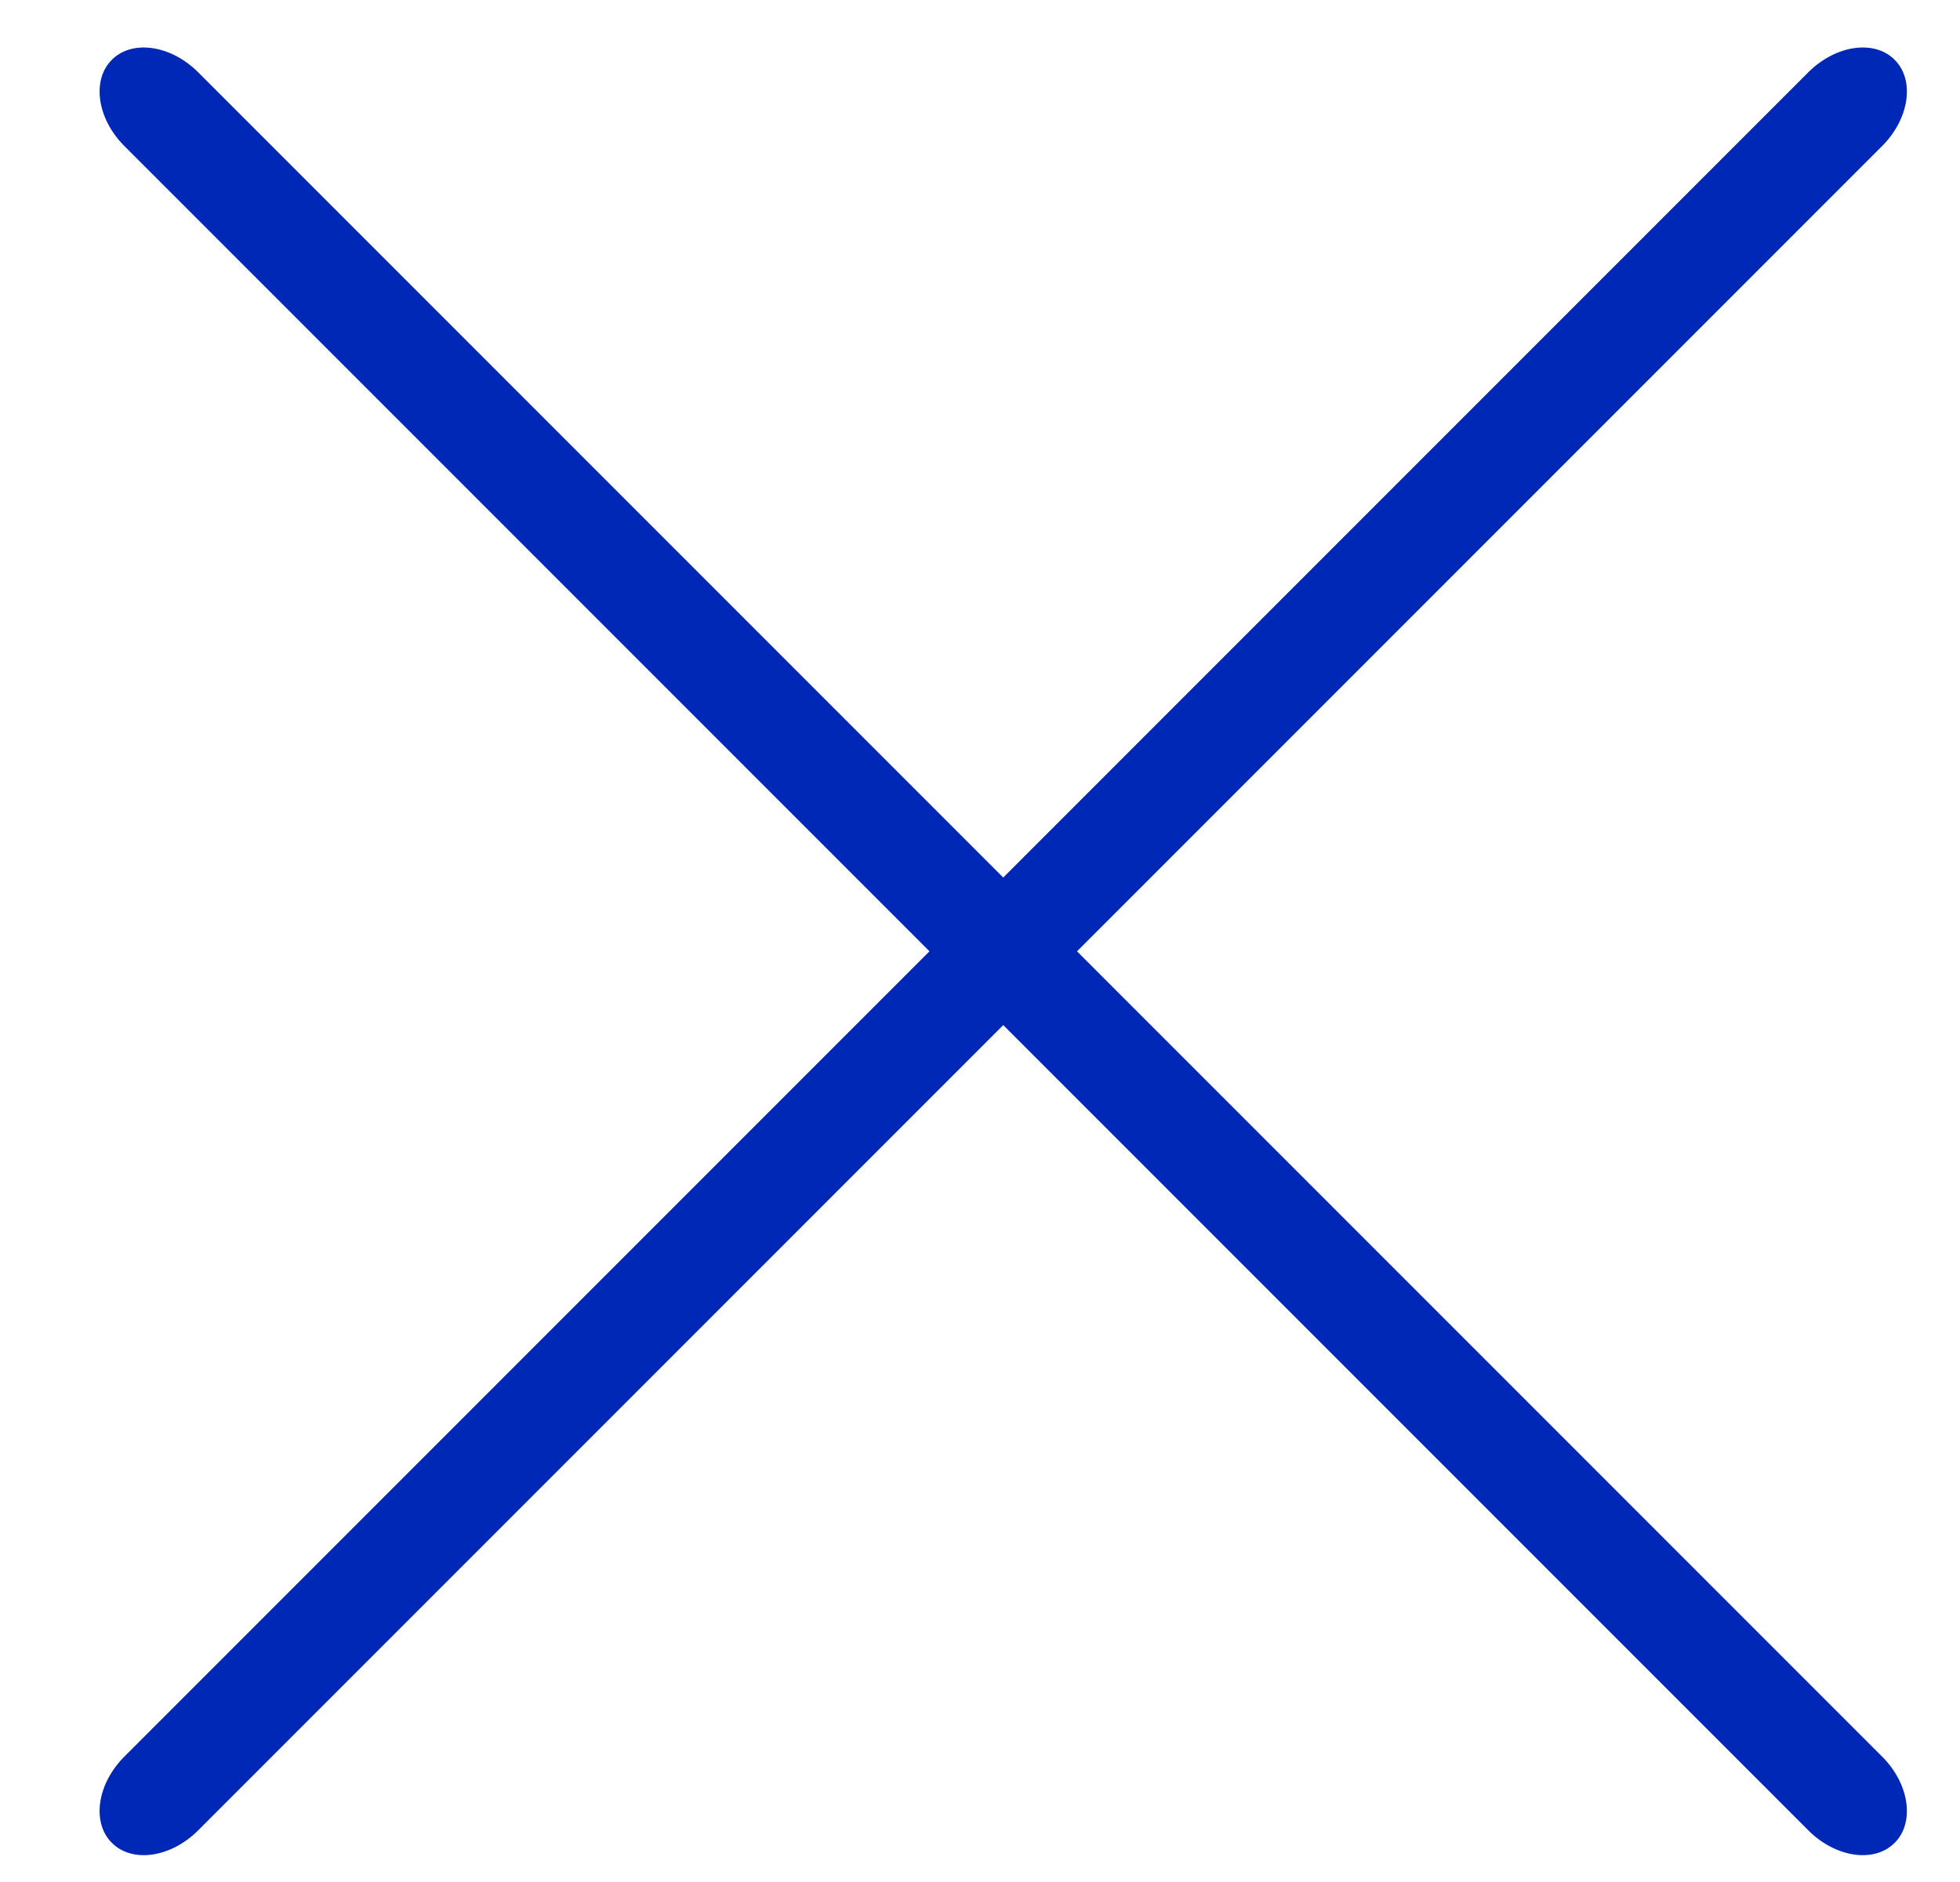 <svg width="25" height="24" viewBox="0 0 25 24" fill="none" xmlns="http://www.w3.org/2000/svg">
<path d="M2.527 23.342L24.007 1.862C24.355 1.514 24.426 1.021 24.166 0.762C23.907 0.502 23.414 0.574 23.066 0.921L1.586 22.401C1.238 22.749 1.167 23.242 1.427 23.501C1.686 23.761 2.179 23.69 2.527 23.342Z" fill="#0028B6"/>
<path d="M24.007 22.401L2.527 0.921C2.179 0.574 1.686 0.502 1.427 0.762C1.167 1.021 1.238 1.514 1.586 1.862L23.066 23.342C23.414 23.69 23.907 23.761 24.166 23.501C24.426 23.242 24.355 22.749 24.007 22.401Z" fill="#0028B6"/>
</svg>
